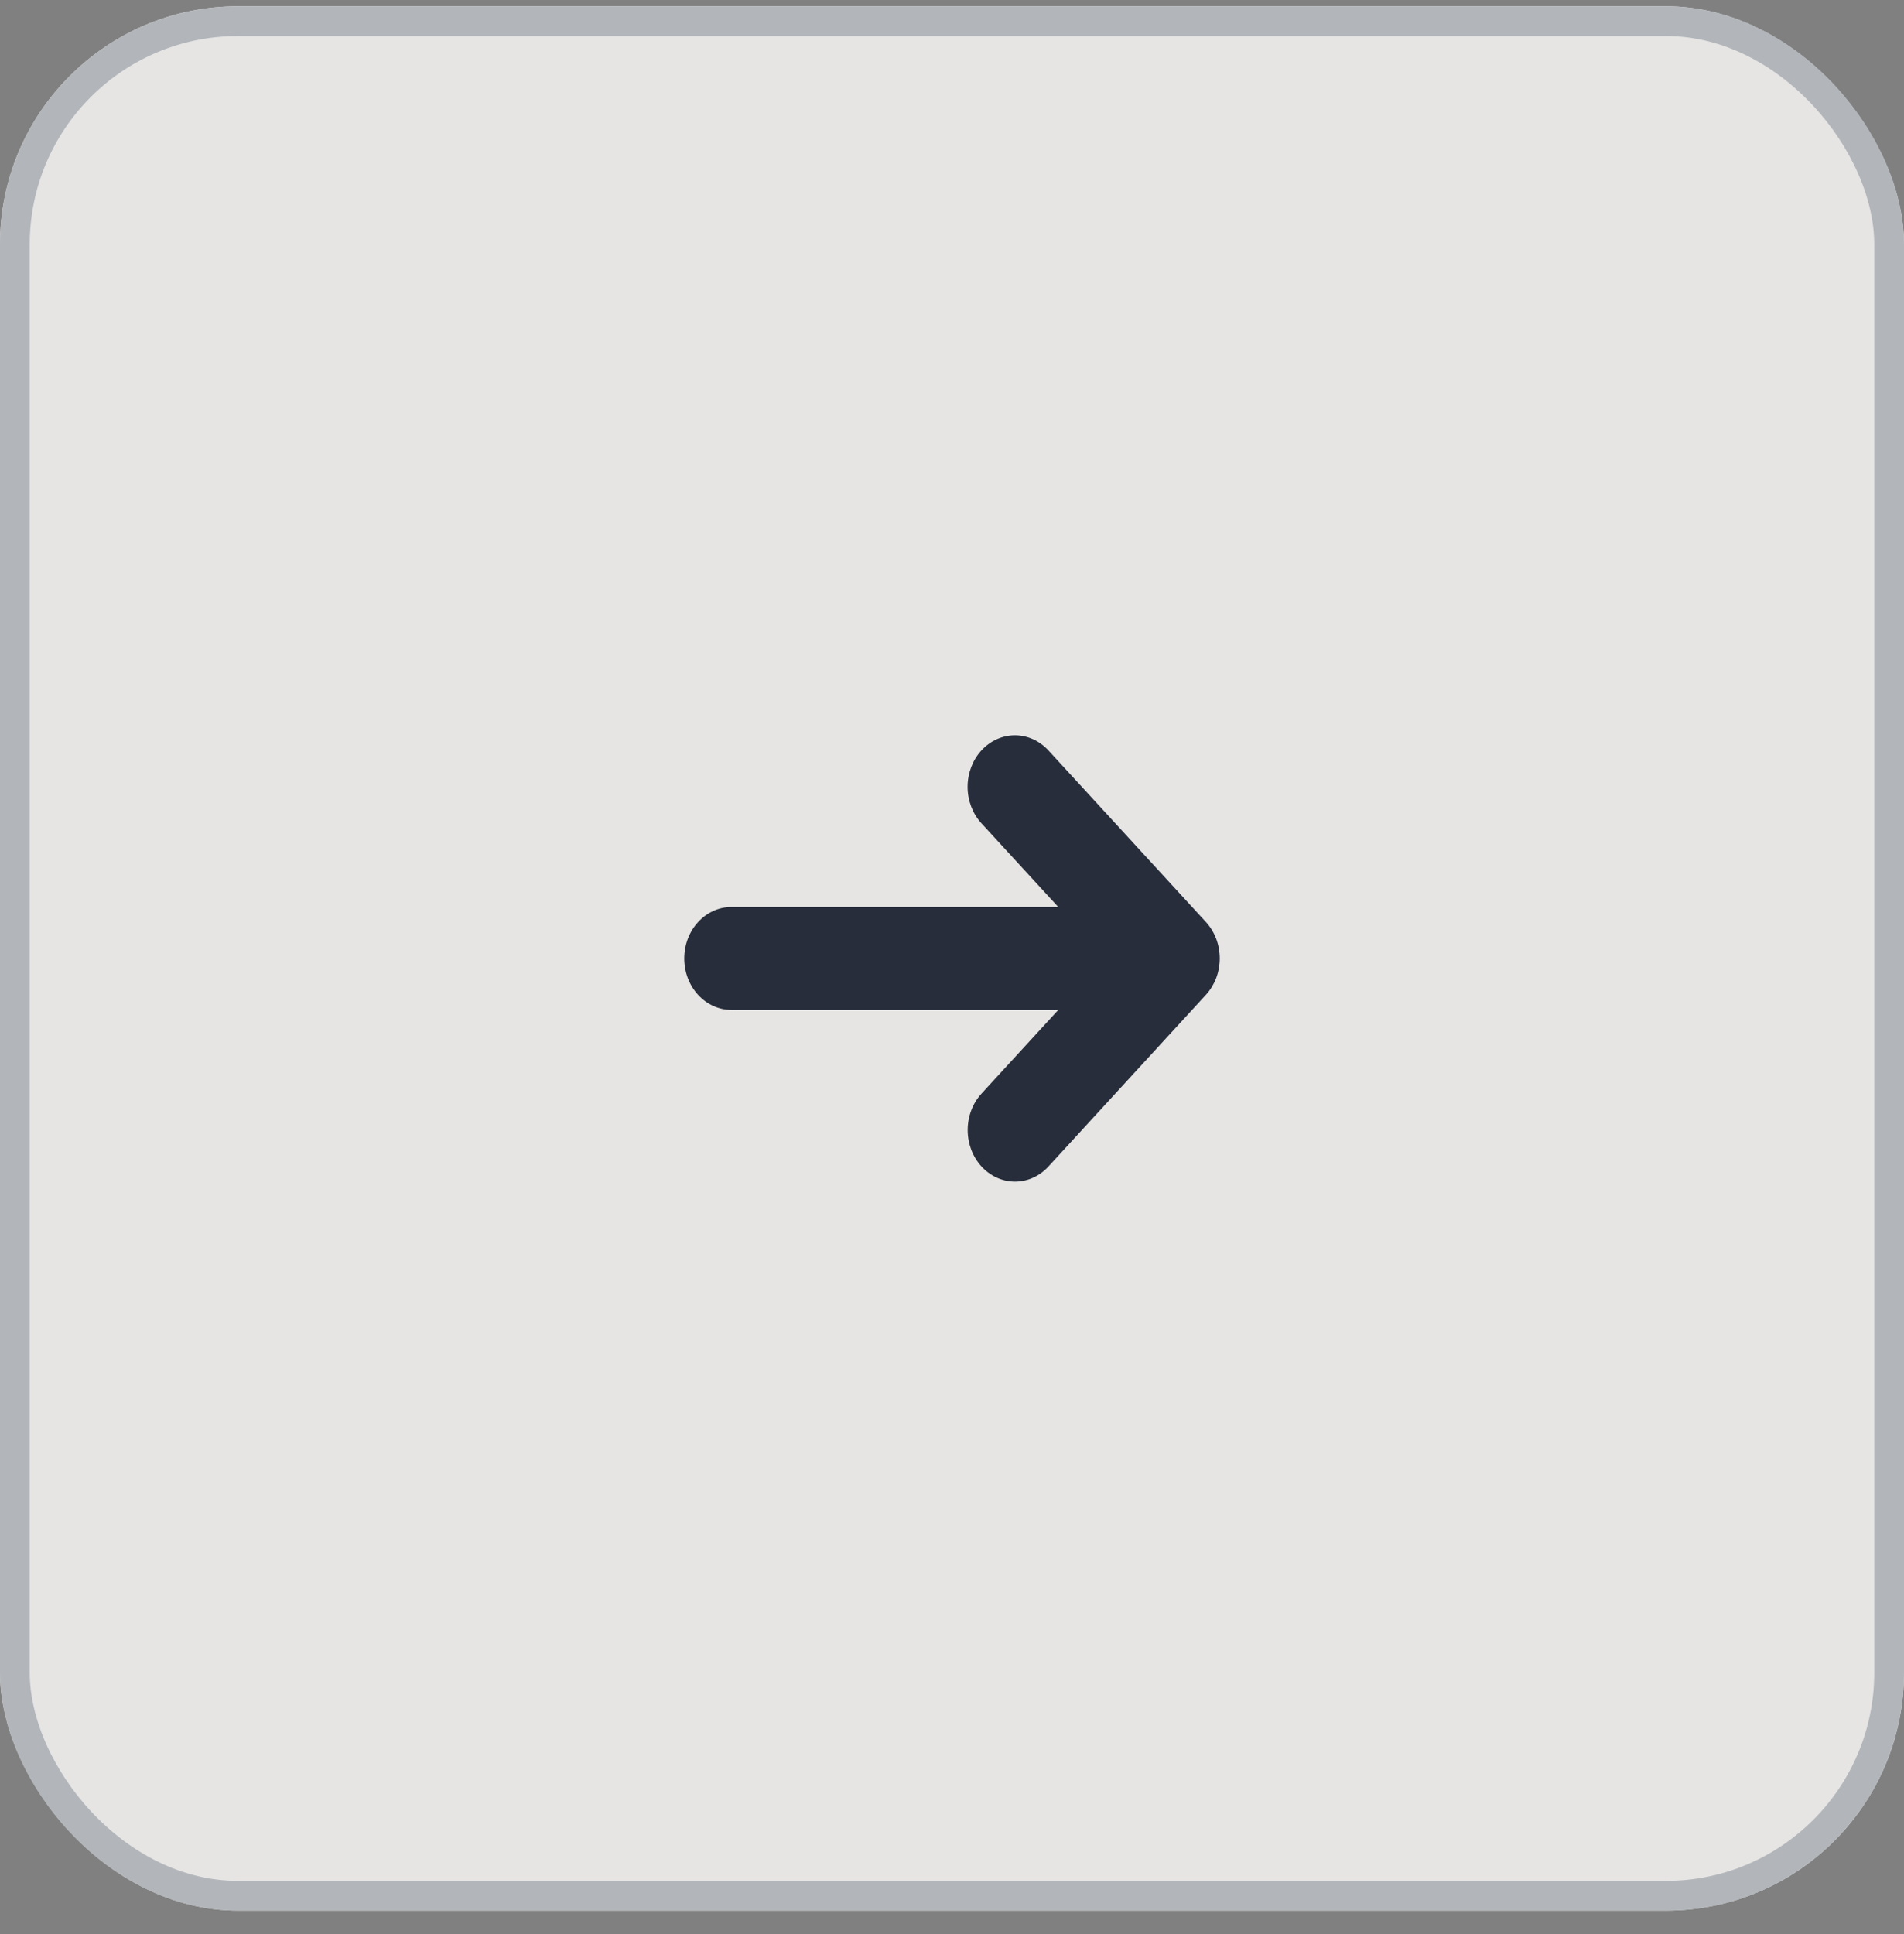 <svg width="64" height="65" viewBox="0 0 64 65" fill="none" xmlns="http://www.w3.org/2000/svg">
<rect x="0" y="0" width="64" height="65" fill="#808080" stroke="none"/>
<g opacity="0.8">
<g clip-path="url(#clip0_911_18886)">
<rect y="0.212" width="64" height="64" fill="#FFFEFD"/>
<path d="M40.879 32.874C40.798 33.084 40.681 33.275 40.533 33.436L35.242 39.204C34.944 39.529 34.539 39.712 34.117 39.712C33.696 39.712 33.291 39.529 32.992 39.204C32.694 38.88 32.527 38.439 32.527 37.979C32.527 37.52 32.694 37.079 32.992 36.754L35.572 33.942L24.588 33.942C24.167 33.942 23.763 33.759 23.465 33.435C23.167 33.111 23 32.671 23 32.212C23 31.753 23.167 31.313 23.465 30.989C23.763 30.664 24.167 30.482 24.588 30.482L35.572 30.482L32.99 27.67C32.692 27.345 32.524 26.904 32.524 26.445C32.524 25.985 32.692 25.544 32.99 25.219C33.288 24.895 33.693 24.712 34.115 24.712C34.537 24.712 34.941 24.895 35.24 25.219L40.533 30.985C40.681 31.146 40.798 31.337 40.879 31.547C40.959 31.757 41 31.983 41 32.211C41 32.438 40.959 32.663 40.879 32.874Z" fill="#101828"/>
</g>
<rect x="0.5" y="0.712" width="63" height="63" rx="7.5" stroke="#BEC3C8"/>
</g>
<defs>
<clipPath id="clip0_911_18886">
<rect y="0.212" width="64" height="64" rx="8" fill="white"/>
</clipPath>
</defs>
</svg>
